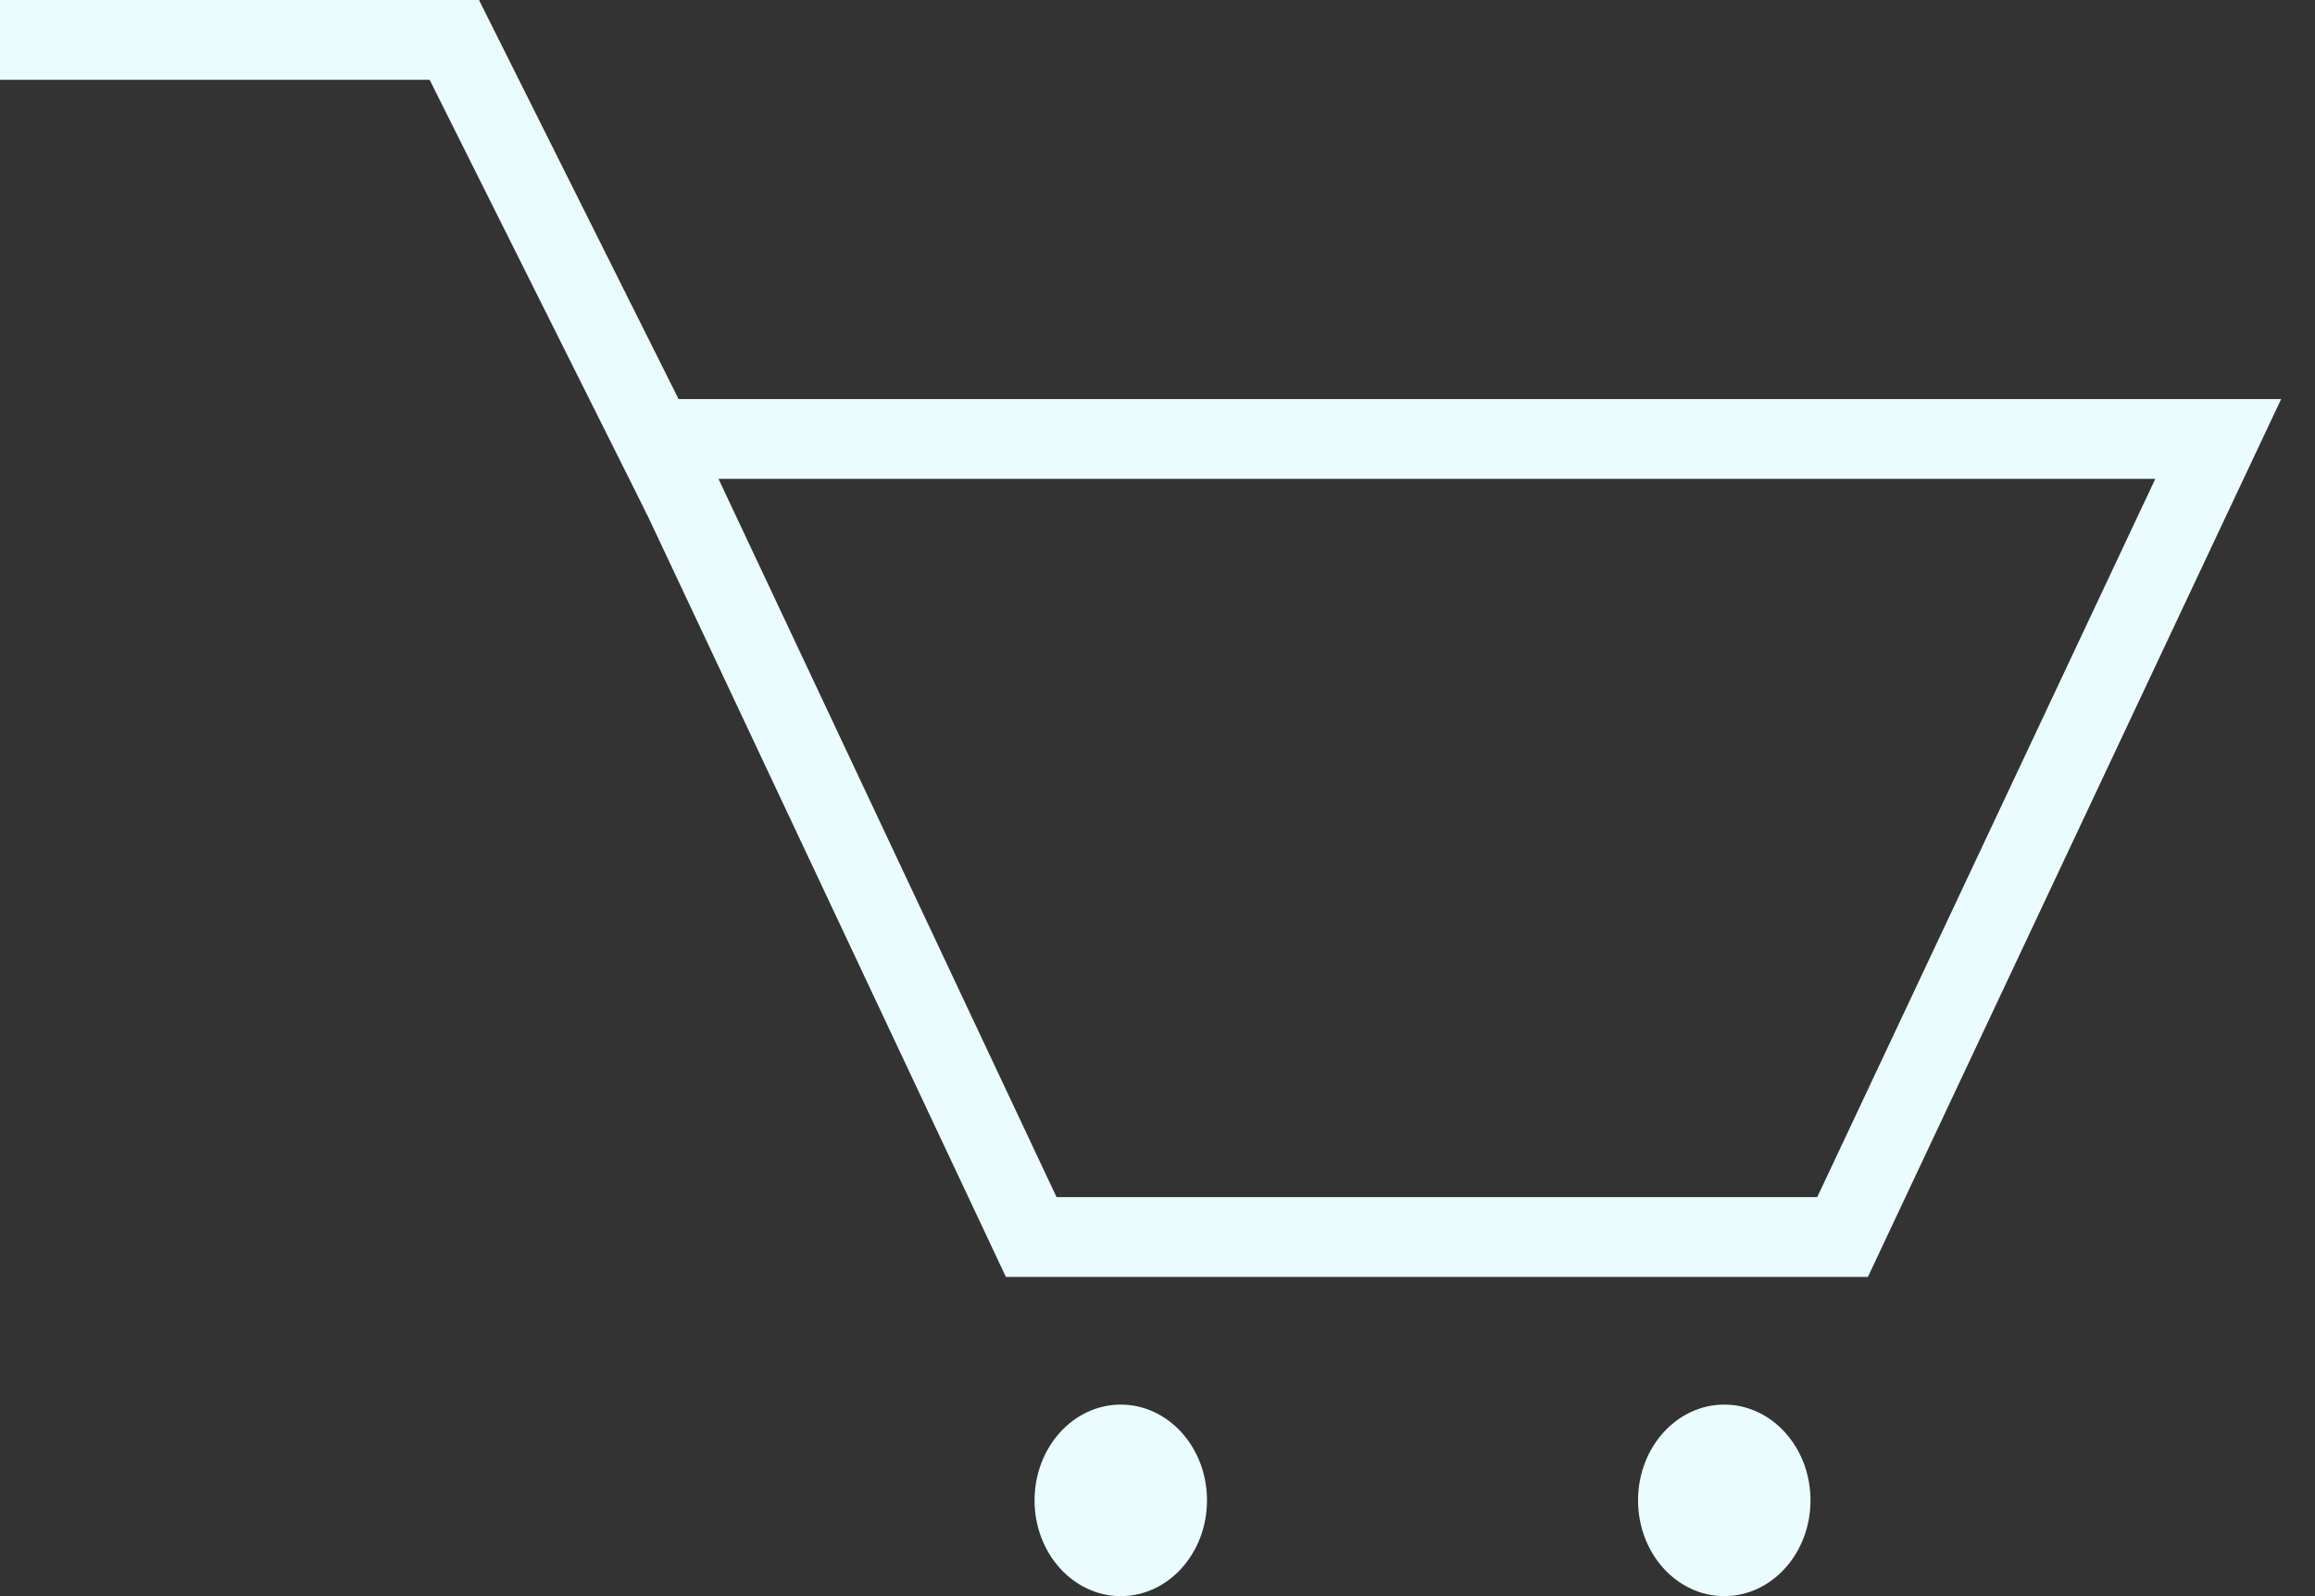<svg width="29" height="20" viewBox="0 0 29 20" fill="none" xmlns="http://www.w3.org/2000/svg">
<rect x="0" y="0" width="29" height="20" fill="#333333" stroke="none"/>
<path d="M9 5.5H8.212L8.548 6.213L12.783 15.213L12.918 15.5H13.235H22.765H23.082L23.217 15.213L27.452 6.213L27.788 5.5H27H9Z" stroke="#EBFCFF"/>
<ellipse cx="14.04" cy="18.8" rx="1.08" ry="1.2" fill="#EBFCFF"/>
<ellipse cx="21.6" cy="18.8" rx="1.08" ry="1.2" fill="#EBFCFF"/>
<line x1="8.553" y1="6.224" x2="5.553" y2="0.224" stroke="#EBFCFF"/>
<line x1="6" y1="0.5" y2="0.5" stroke="#EBFCFF"/>
</svg>
